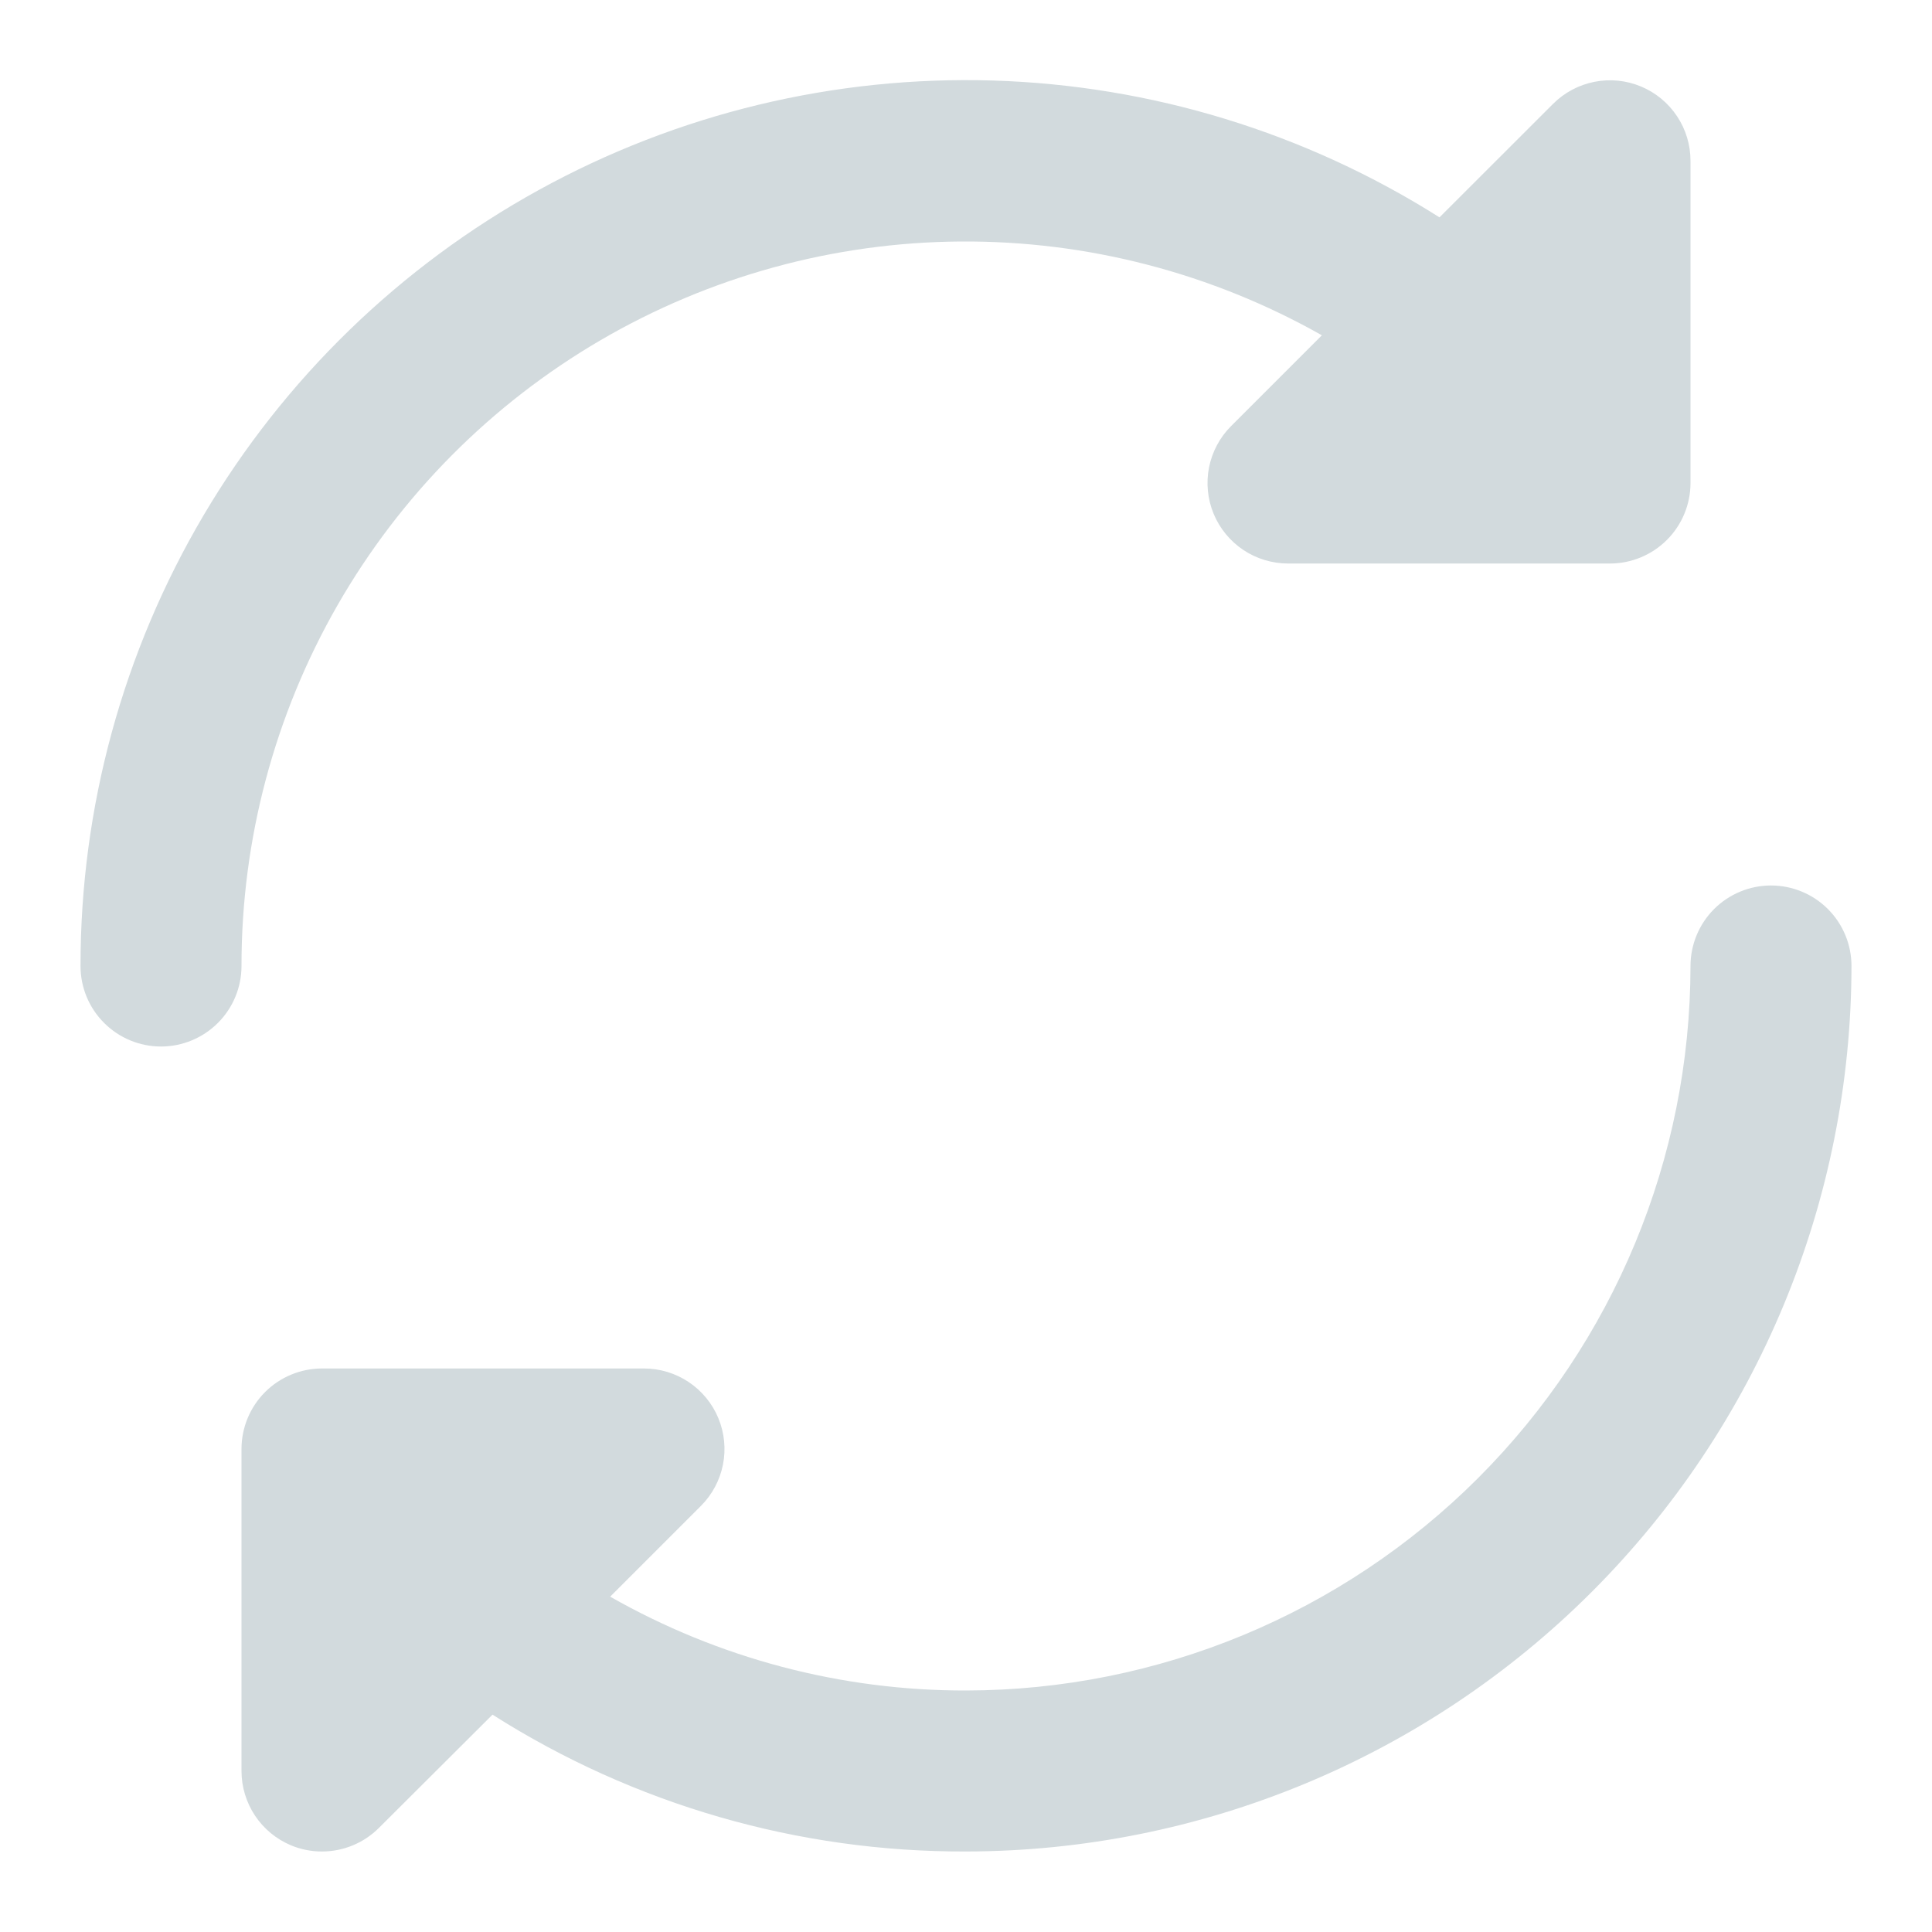 <svg width="40" height="40" viewBox="0 0 40 40" fill="none" xmlns="http://www.w3.org/2000/svg">
<path d="M1.667 20C1.665 16.718 2.545 13.496 4.214 10.67C5.883 7.844 8.279 5.518 11.154 3.934C14.029 2.35 17.276 1.568 20.556 1.667C23.837 1.767 27.03 2.745 29.803 4.5L32.155 2.15C32.388 1.917 32.686 1.758 33.01 1.694C33.333 1.63 33.669 1.663 33.973 1.79C34.278 1.916 34.538 2.131 34.721 2.406C34.904 2.68 35.001 3.003 35 3.333V10C35 10.442 34.824 10.866 34.512 11.178C34.199 11.491 33.775 11.667 33.333 11.667H26.667C26.337 11.666 26.015 11.569 25.741 11.386C25.467 11.202 25.253 10.942 25.127 10.638C25.001 10.333 24.968 9.998 25.032 9.675C25.097 9.352 25.255 9.055 25.488 8.822L27.368 6.942C25.087 5.652 22.507 4.982 19.887 5C17.266 5.018 14.696 5.723 12.433 7.044C10.169 8.366 8.292 10.257 6.988 12.53C5.684 14.804 4.998 17.379 5 20C5 20.442 4.824 20.866 4.512 21.178C4.199 21.491 3.775 21.667 3.333 21.667C2.891 21.667 2.467 21.491 2.155 21.178C1.842 20.866 1.667 20.442 1.667 20ZM36.667 18.333C36.225 18.333 35.801 18.509 35.488 18.821C35.176 19.134 35 19.558 35 20C34.996 23.977 33.414 27.79 30.602 30.602C27.79 33.414 23.977 34.995 20 35C17.417 35.005 14.878 34.335 12.633 33.057L14.512 31.178C14.745 30.945 14.903 30.648 14.968 30.325C15.032 30.002 14.999 29.667 14.873 29.362C14.747 29.058 14.533 28.797 14.259 28.614C13.985 28.431 13.663 28.333 13.333 28.333H6.667C6.225 28.333 5.801 28.509 5.488 28.821C5.176 29.134 5 29.558 5 30V36.667C5 36.996 5.098 37.318 5.281 37.593C5.464 37.867 5.724 38.08 6.028 38.207C6.231 38.291 6.448 38.334 6.667 38.333C7.109 38.333 7.533 38.157 7.845 37.845L10.197 35.5C13.126 37.362 16.529 38.346 20 38.333C24.861 38.328 29.52 36.394 32.957 32.957C36.394 29.52 38.328 24.86 38.333 20C38.333 19.558 38.158 19.134 37.845 18.821C37.533 18.509 37.109 18.333 36.667 18.333Z" fill="#D2DADD"/>
</svg>
